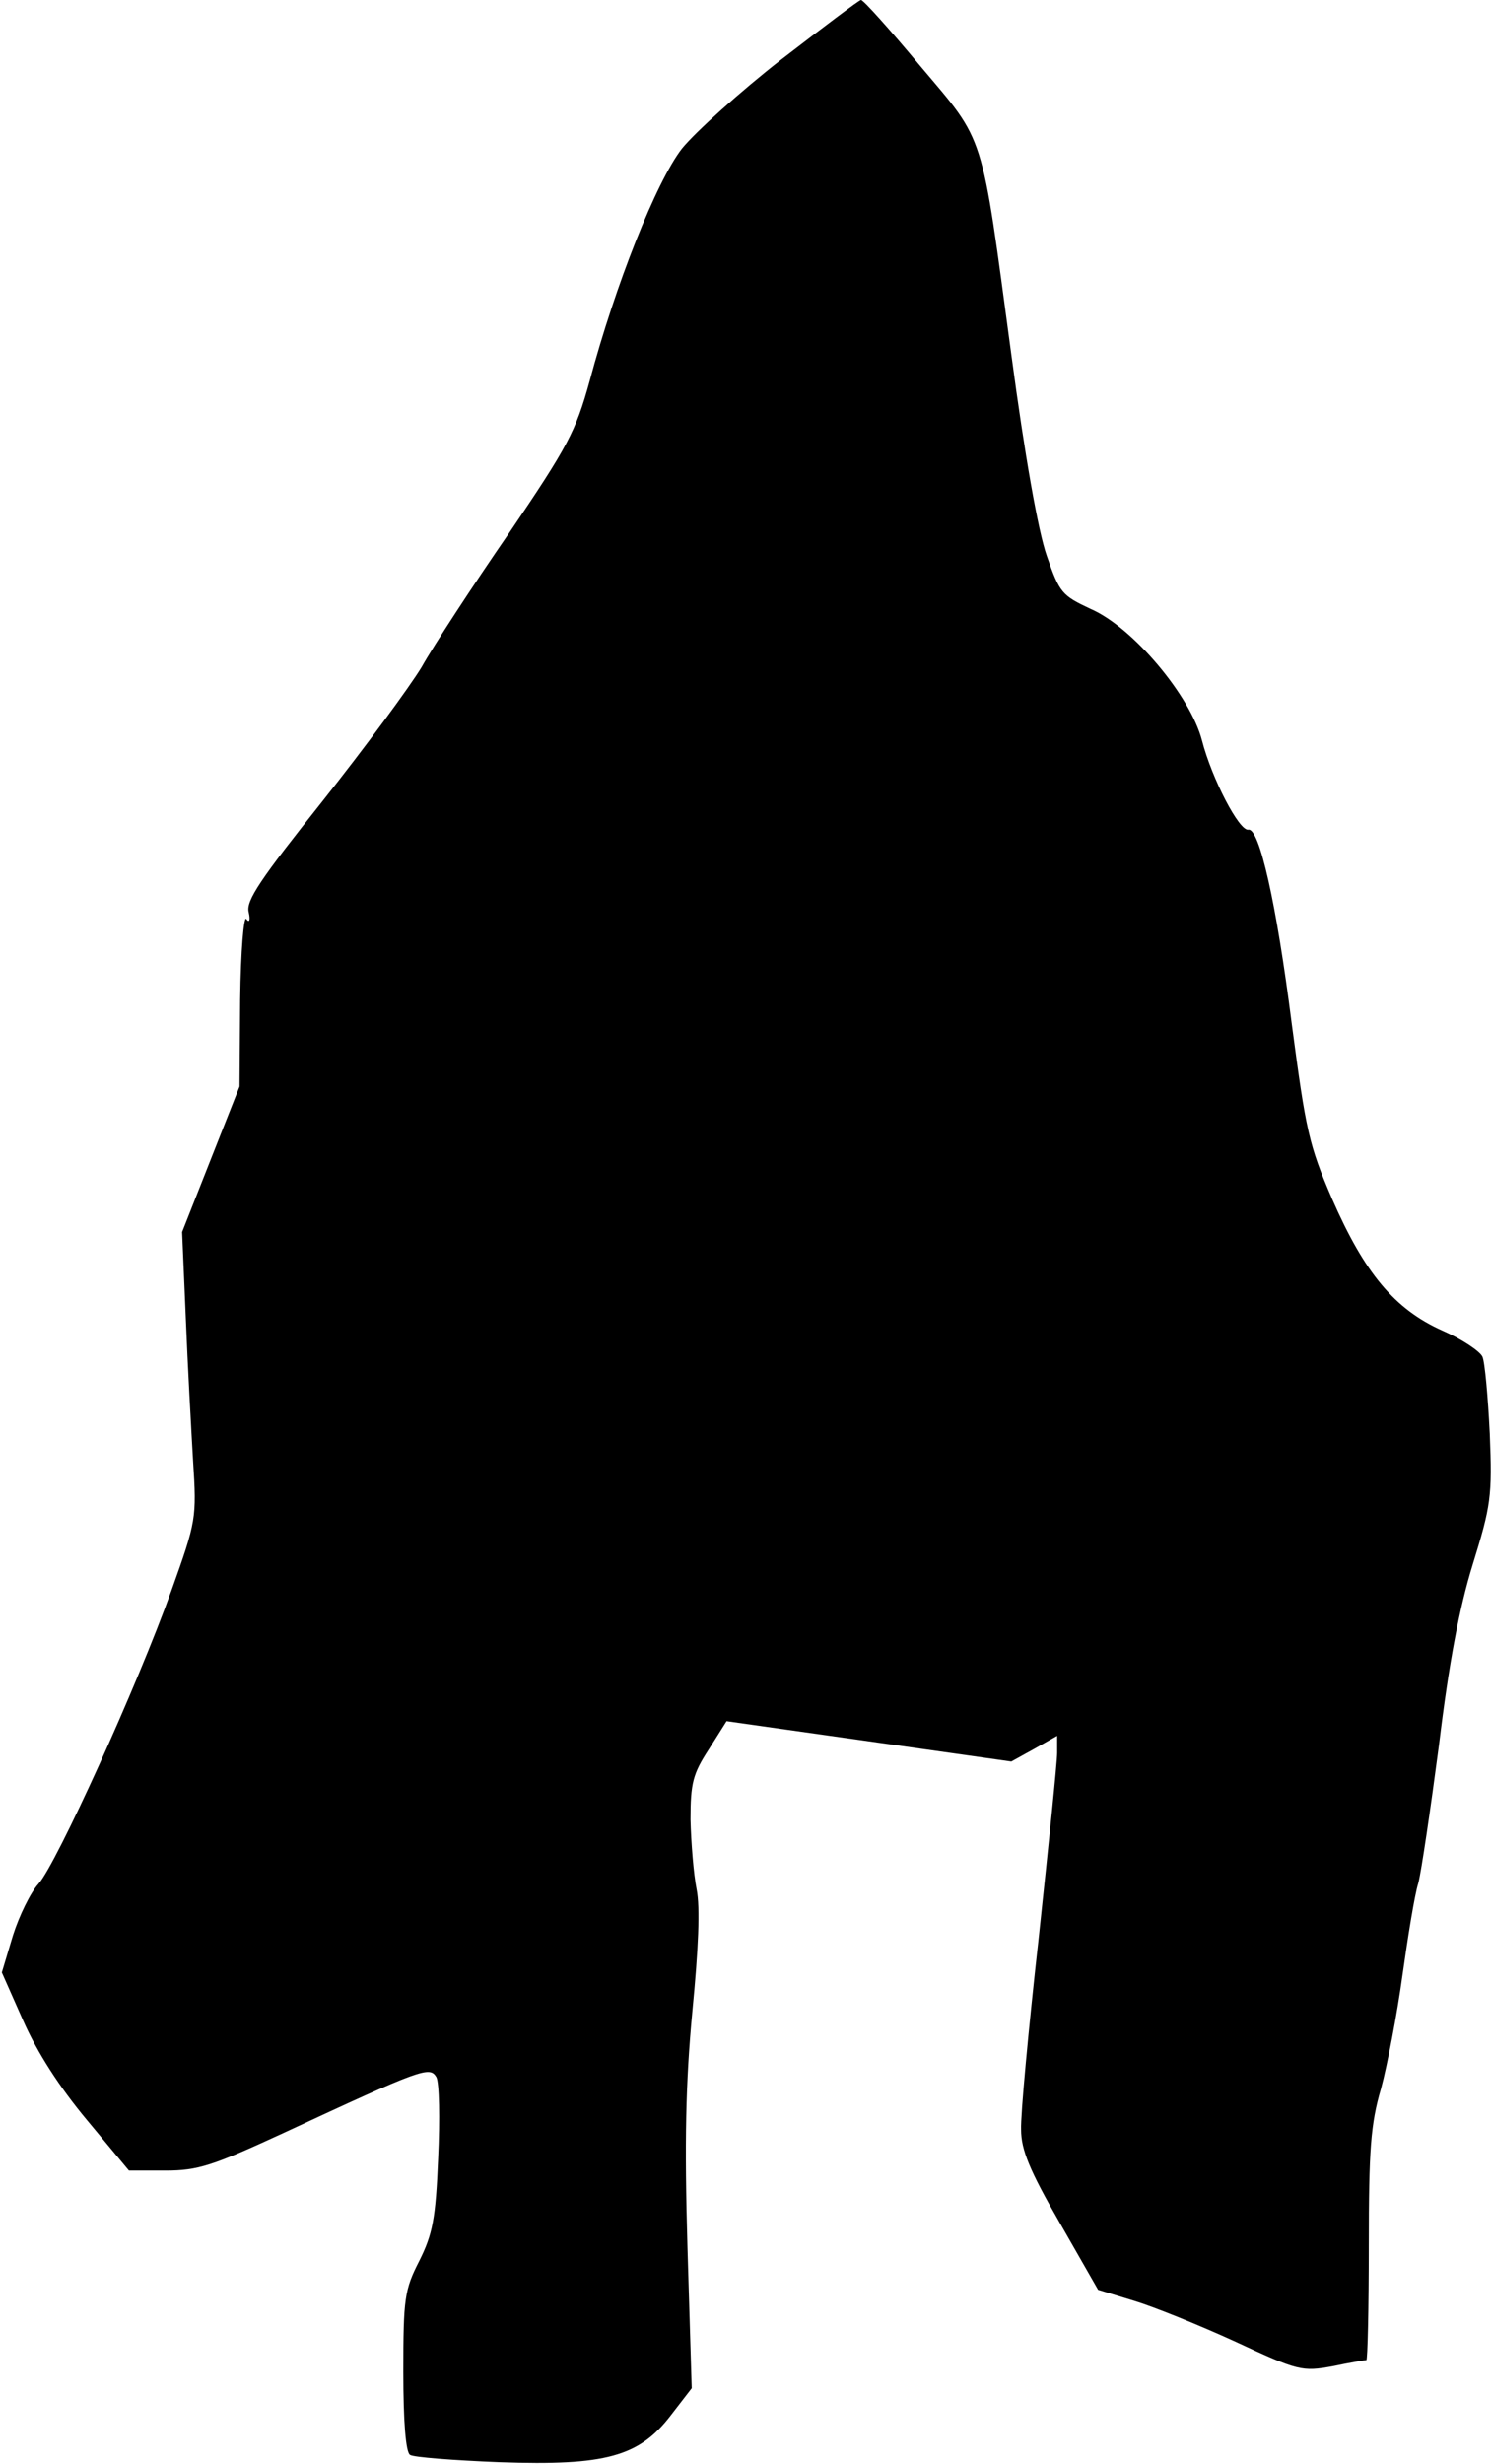 <?xml version="1.0" standalone="no"?>
<!DOCTYPE svg PUBLIC "-//W3C//DTD SVG 20010904//EN"
 "http://www.w3.org/TR/2001/REC-SVG-20010904/DTD/svg10.dtd">
<svg version="1.0" xmlns="http://www.w3.org/2000/svg"
 width="244pt" height="403pt" viewBox="0 0 244 403"
 preserveAspectRatio="xMidYMid meet">
<g transform="translate(0,403) scale(0.1,-0.1)"
fill="#000000" stroke="none">
<path fill="#000000" stroke="none" d="M1279 3933 c-68 -53 -141 -119 -163
-146 -42 -54 -109 -223 -151 -380 -23 -83 -35 -106 -132 -249 -60 -87 -124
-185 -143 -219 -20 -33 -93 -132 -162 -219 -101 -127 -126 -163 -121 -182 3
-13 1 -18 -4 -11 -4 6 -9 -52 -10 -132 l-1 -142 -47 -119 -47 -119 6 -140 c3
-77 9 -183 12 -235 6 -93 5 -98 -35 -210 -56 -157 -189 -449 -218 -481 -13
-14 -32 -53 -42 -85 l-18 -60 35 -79 c23 -52 59 -108 104 -162 l69 -83 60 0
c53 0 77 8 192 61 228 106 240 110 251 92 5 -9 6 -69 3 -133 -4 -99 -9 -124
-31 -168 -24 -47 -26 -61 -26 -181 0 -81 4 -132 11 -136 5 -4 72 -9 147 -12
173 -6 228 9 280 77 l34 44 -7 231 c-5 173 -3 268 8 385 10 103 13 170 7 200
-5 25 -9 76 -10 114 0 60 4 75 30 115 l29 46 233 -33 233 -33 38 21 37 21 0
-28 c0 -15 -14 -151 -30 -301 -17 -151 -30 -292 -29 -315 0 -33 14 -67 63
-152 l63 -110 59 -18 c33 -10 107 -40 166 -67 103 -48 109 -49 159 -40 28 6
53 10 55 10 2 0 4 84 4 188 0 156 3 198 20 256 10 37 26 120 35 185 9 64 20
132 26 151 5 19 20 121 34 227 16 132 33 223 55 294 30 97 32 111 28 214 -3
60 -8 117 -12 126 -4 9 -34 29 -66 43 -78 35 -127 94 -180 215 -38 88 -43 112
-66 286 -25 197 -53 321 -71 318 -15 -3 -60 84 -76 146 -19 73 -113 185 -182
215 -47 22 -51 26 -72 87 -14 40 -36 164 -58 329 -50 371 -42 345 -149 472
-50 60 -93 108 -97 108 -3 0 -61 -44 -130 -97z"/>
</g>
</svg>
